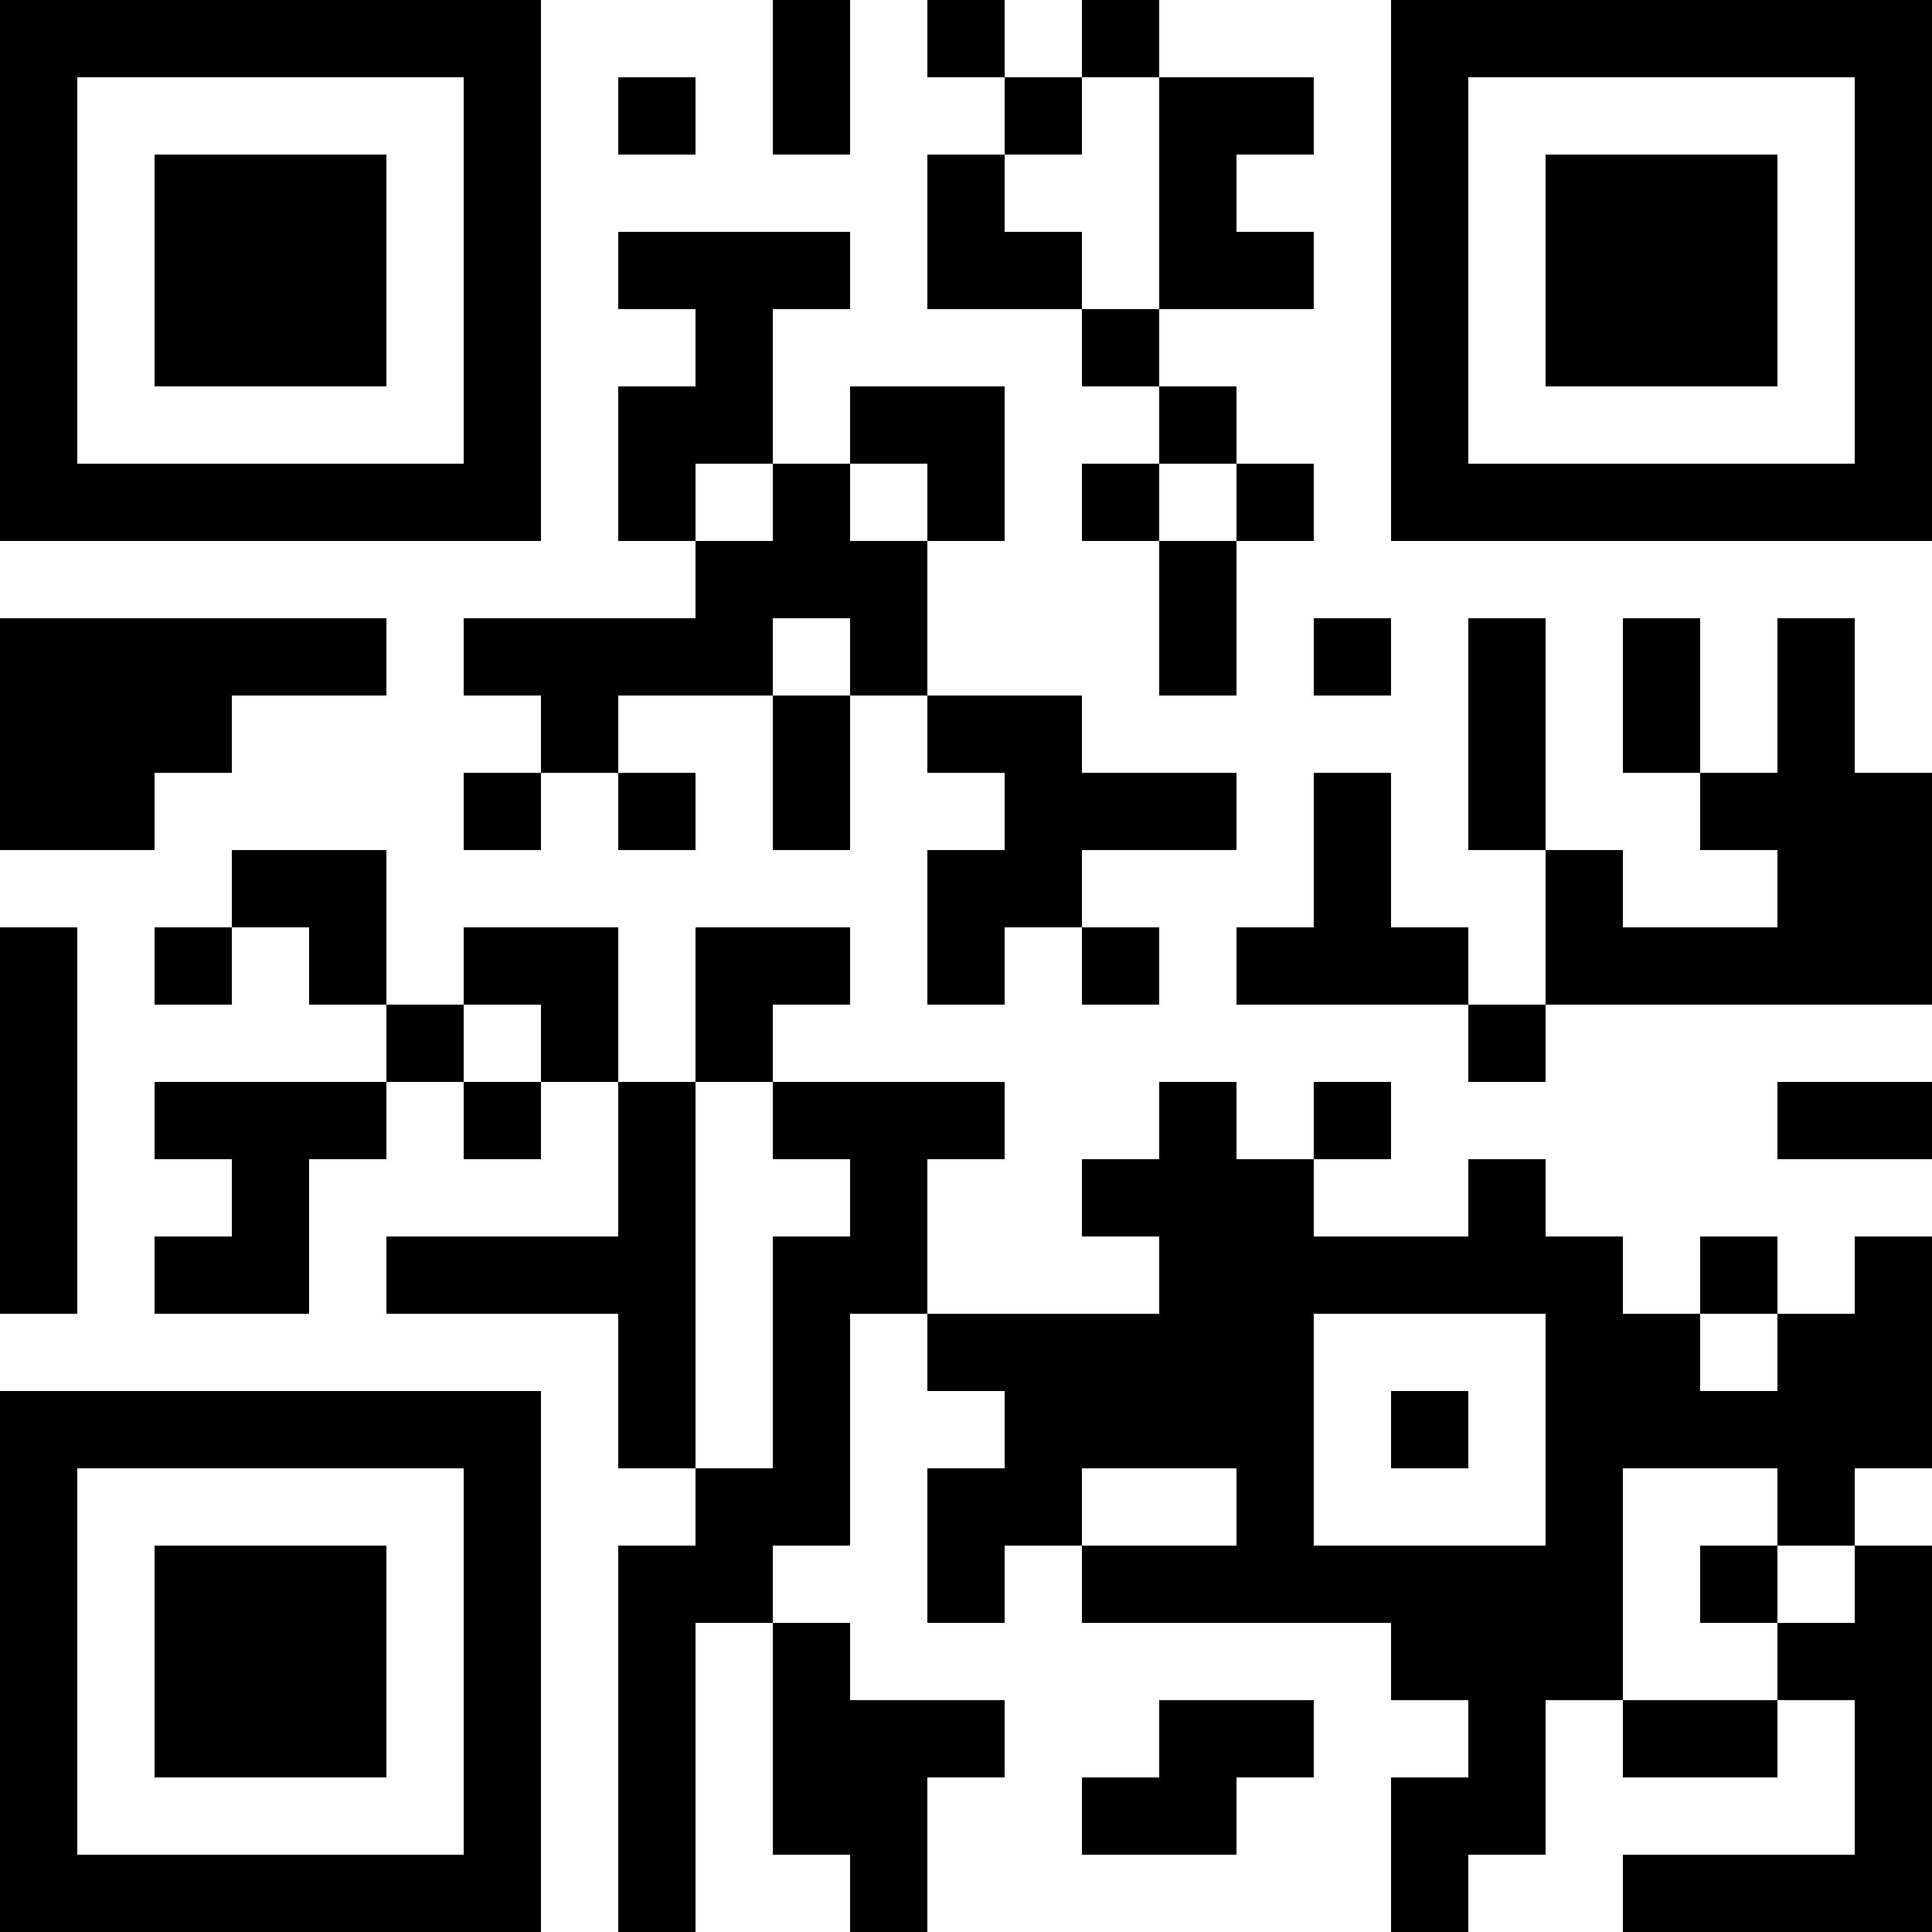 <?xml version="1.0" encoding="UTF-8"?>
<svg xmlns="http://www.w3.org/2000/svg" version="1.1" width="100" height="100" viewBox="0 0 100 100"><rect x="0" y="0" width="100" height="100" fill="#ffffff"/><g transform="scale(4)"><g transform="translate(0,0)"><path fill-rule="evenodd" d="M10 0L10 2L11 2L11 0ZM12 0L12 1L13 1L13 2L12 2L12 4L14 4L14 5L15 5L15 6L14 6L14 7L15 7L15 9L16 9L16 7L17 7L17 6L16 6L16 5L15 5L15 4L17 4L17 3L16 3L16 2L17 2L17 1L15 1L15 0L14 0L14 1L13 1L13 0ZM8 1L8 2L9 2L9 1ZM14 1L14 2L13 2L13 3L14 3L14 4L15 4L15 1ZM8 3L8 4L9 4L9 5L8 5L8 7L9 7L9 8L6 8L6 9L7 9L7 10L6 10L6 11L7 11L7 10L8 10L8 11L9 11L9 10L8 10L8 9L10 9L10 11L11 11L11 9L12 9L12 10L13 10L13 11L12 11L12 13L13 13L13 12L14 12L14 13L15 13L15 12L14 12L14 11L16 11L16 10L14 10L14 9L12 9L12 7L13 7L13 5L11 5L11 6L10 6L10 4L11 4L11 3ZM9 6L9 7L10 7L10 6ZM11 6L11 7L12 7L12 6ZM15 6L15 7L16 7L16 6ZM0 8L0 11L2 11L2 10L3 10L3 9L5 9L5 8ZM10 8L10 9L11 9L11 8ZM17 8L17 9L18 9L18 8ZM19 8L19 11L20 11L20 13L19 13L19 12L18 12L18 10L17 10L17 12L16 12L16 13L19 13L19 14L20 14L20 13L25 13L25 10L24 10L24 8L23 8L23 10L22 10L22 8L21 8L21 10L22 10L22 11L23 11L23 12L21 12L21 11L20 11L20 8ZM3 11L3 12L2 12L2 13L3 13L3 12L4 12L4 13L5 13L5 14L2 14L2 15L3 15L3 16L2 16L2 17L4 17L4 15L5 15L5 14L6 14L6 15L7 15L7 14L8 14L8 16L5 16L5 17L8 17L8 19L9 19L9 20L8 20L8 25L9 25L9 21L10 21L10 24L11 24L11 25L12 25L12 23L13 23L13 22L11 22L11 21L10 21L10 20L11 20L11 17L12 17L12 18L13 18L13 19L12 19L12 21L13 21L13 20L14 20L14 21L18 21L18 22L19 22L19 23L18 23L18 25L19 25L19 24L20 24L20 22L21 22L21 23L23 23L23 22L24 22L24 24L21 24L21 25L25 25L25 20L24 20L24 19L25 19L25 16L24 16L24 17L23 17L23 16L22 16L22 17L21 17L21 16L20 16L20 15L19 15L19 16L17 16L17 15L18 15L18 14L17 14L17 15L16 15L16 14L15 14L15 15L14 15L14 16L15 16L15 17L12 17L12 15L13 15L13 14L10 14L10 13L11 13L11 12L9 12L9 14L8 14L8 12L6 12L6 13L5 13L5 11ZM0 12L0 17L1 17L1 12ZM6 13L6 14L7 14L7 13ZM9 14L9 19L10 19L10 16L11 16L11 15L10 15L10 14ZM23 14L23 15L25 15L25 14ZM17 17L17 20L20 20L20 17ZM22 17L22 18L23 18L23 17ZM18 18L18 19L19 19L19 18ZM14 19L14 20L16 20L16 19ZM21 19L21 22L23 22L23 21L24 21L24 20L23 20L23 19ZM22 20L22 21L23 21L23 20ZM15 22L15 23L14 23L14 24L16 24L16 23L17 23L17 22ZM0 0L0 7L7 7L7 0ZM1 1L1 6L6 6L6 1ZM2 2L2 5L5 5L5 2ZM18 0L18 7L25 7L25 0ZM19 1L19 6L24 6L24 1ZM20 2L20 5L23 5L23 2ZM0 18L0 25L7 25L7 18ZM1 19L1 24L6 24L6 19ZM2 20L2 23L5 23L5 20Z" fill="#000000"/></g></g></svg>
